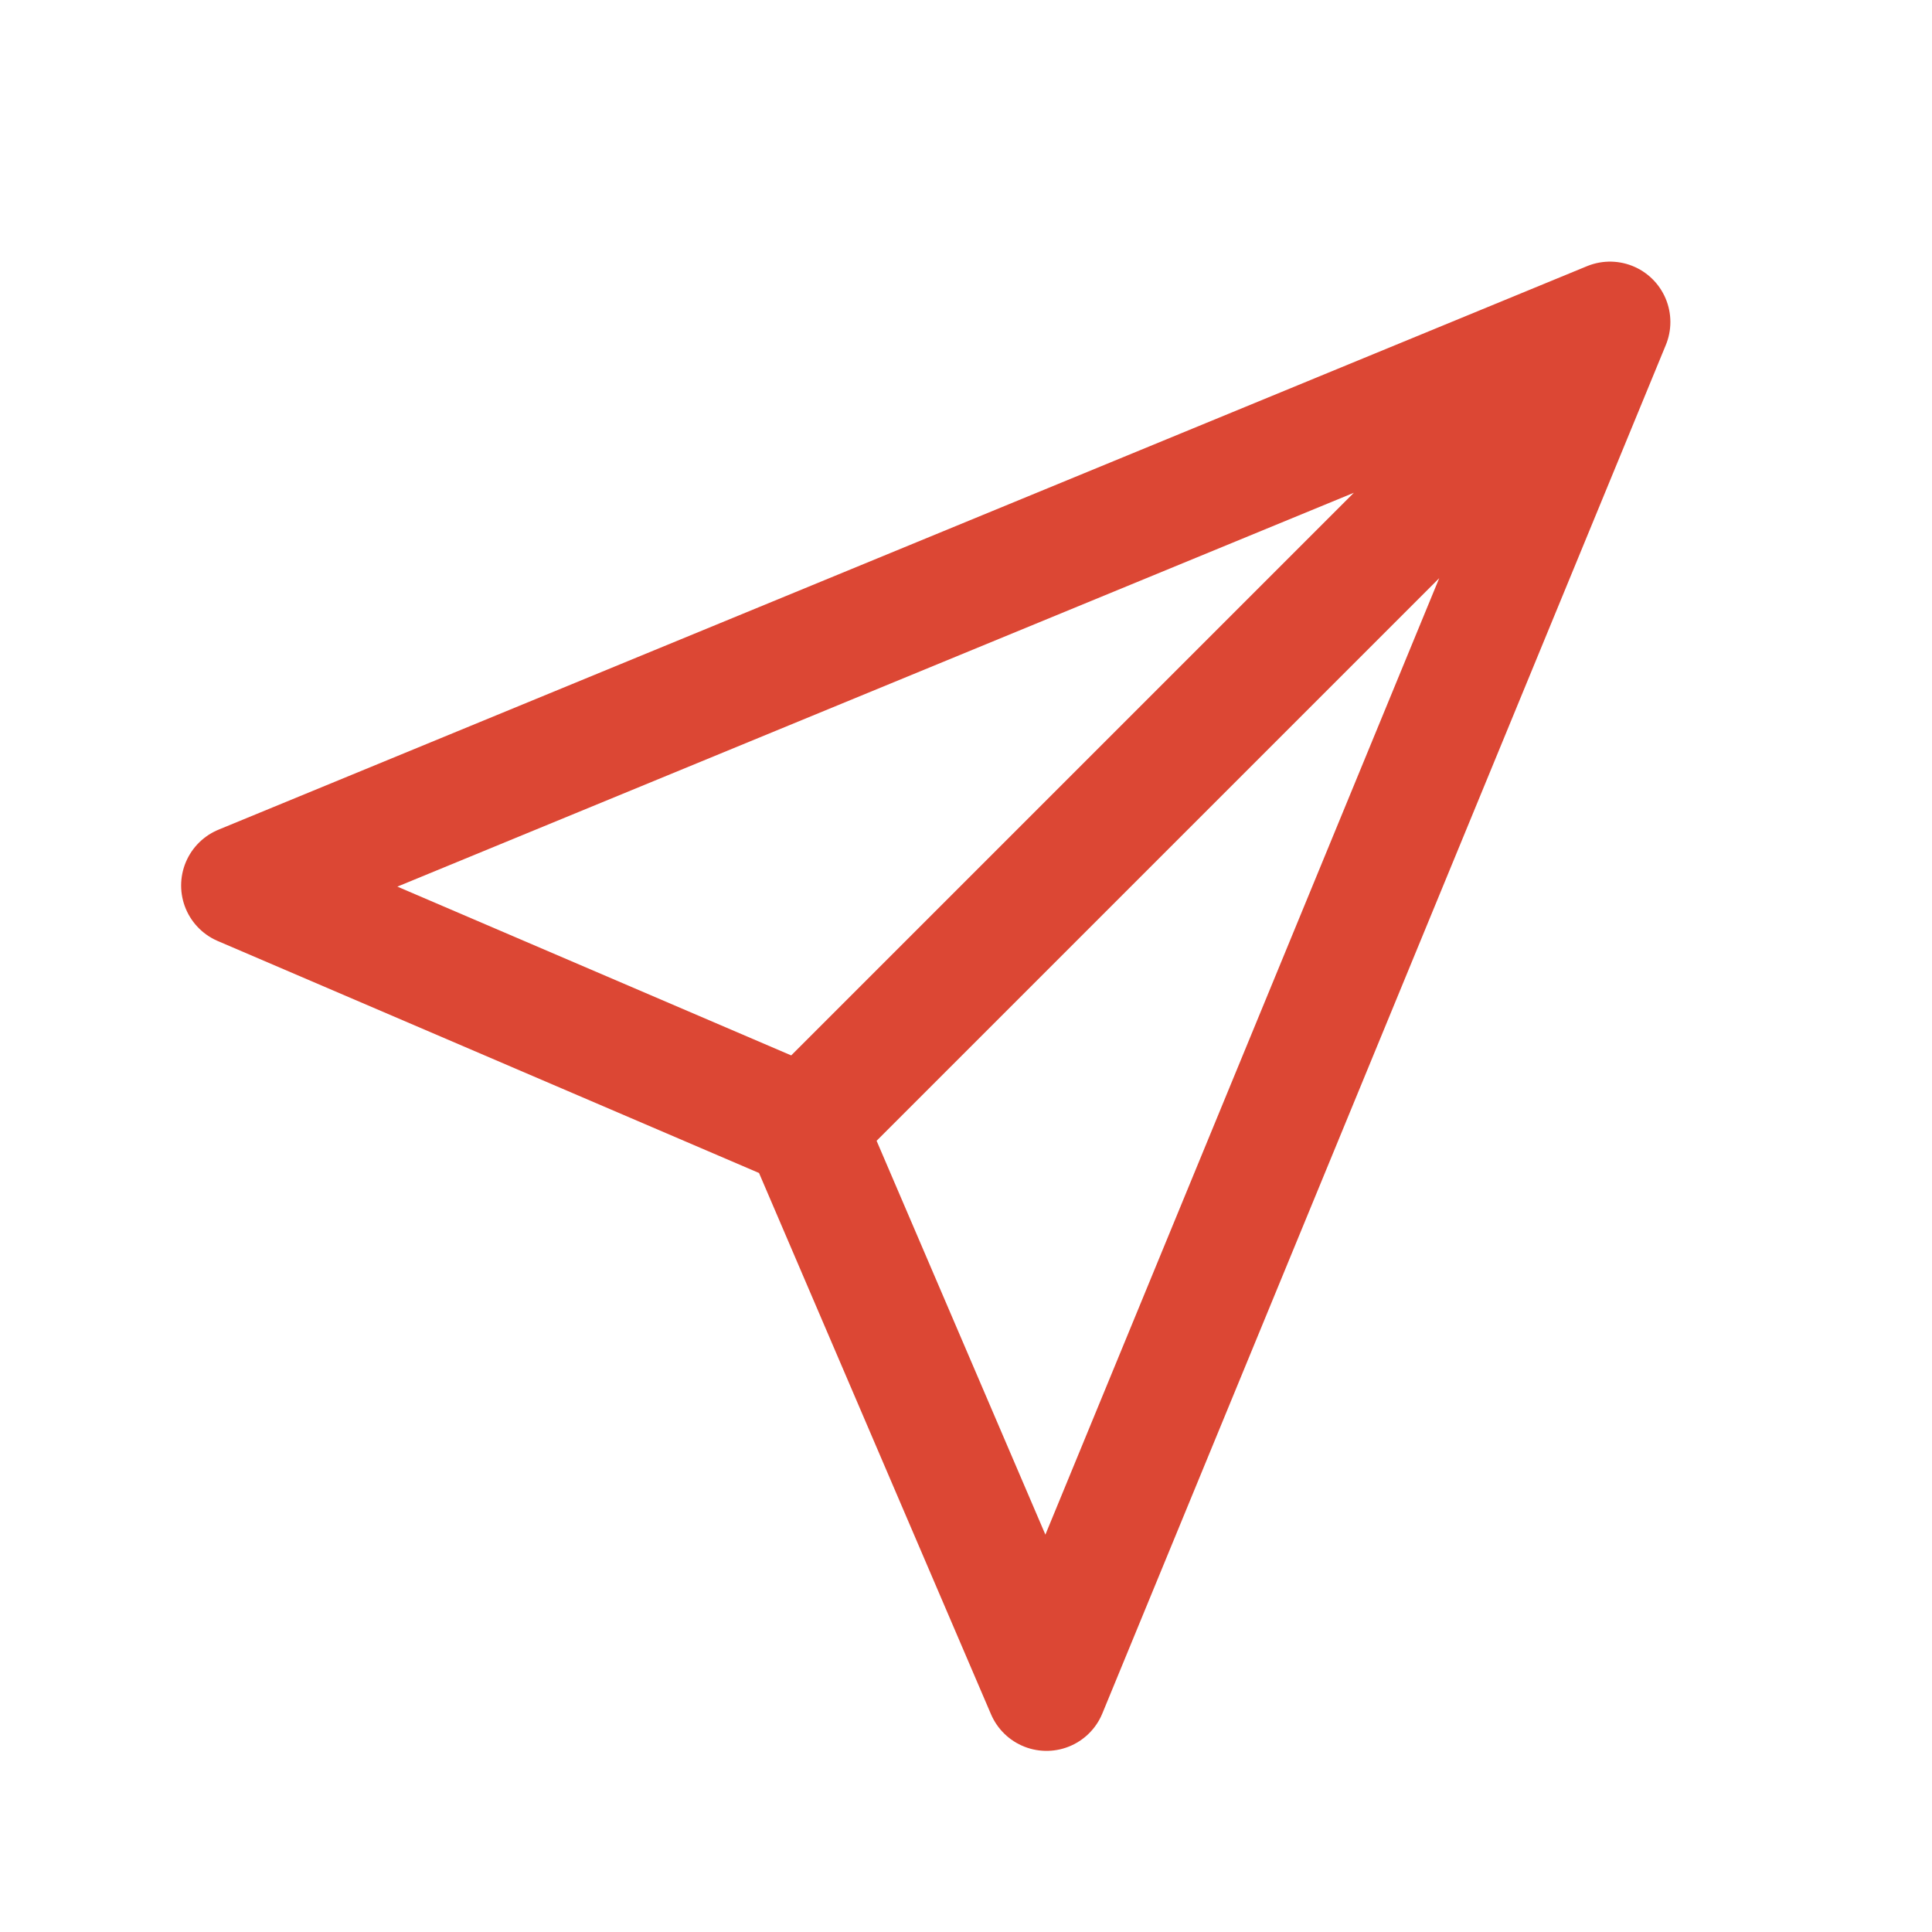 <?xml version="1.0" encoding="utf-8"?><!-- Uploaded to: SVG Repo, www.svgrepo.com, Generator: SVG Repo Mixer Tools -->
<svg width="30px" height="30px" viewBox="0 0 24 24" fill="none" xmlns="http://www.w3.org/2000/svg">
<path d="M20 4L3 11L10 14M20 4L13 21L10 14M20 4L10 14" stroke="#dc4734" stroke-width="1.5" stroke-linecap="round" stroke-linejoin="round"/>
</svg>
